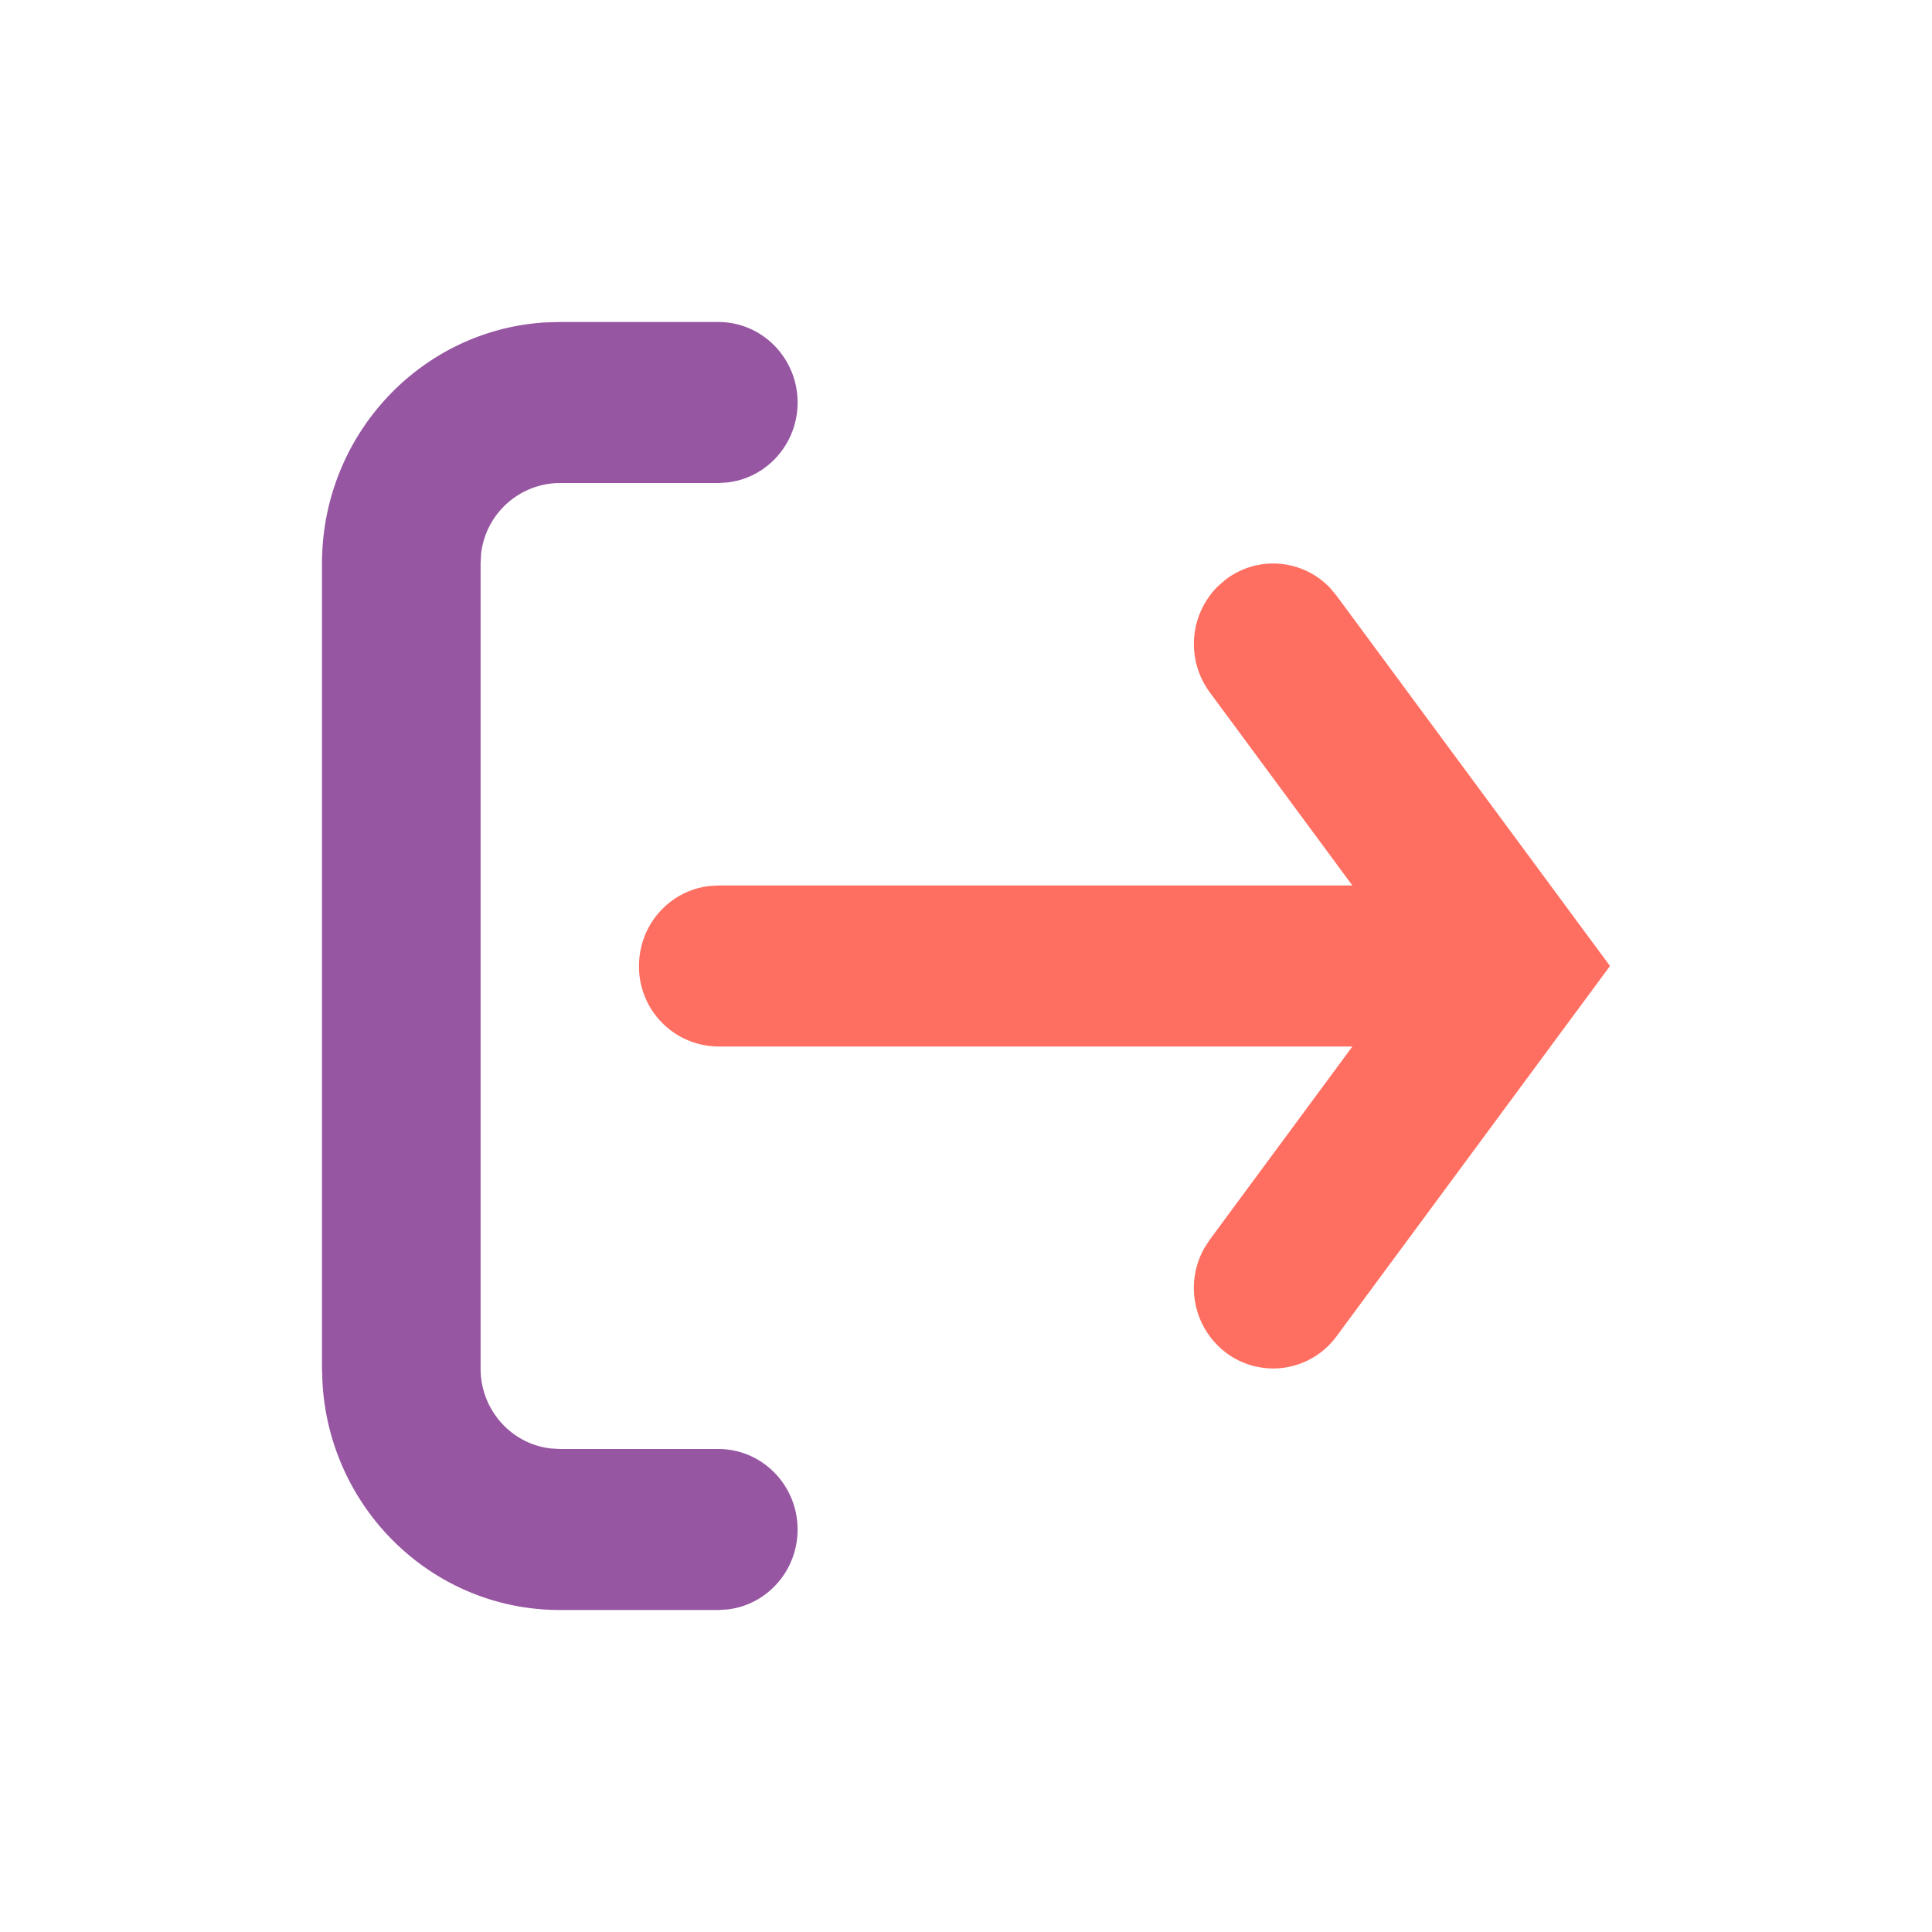 <svg xmlns="http://www.w3.org/2000/svg" width="24" height="24" fill="none" class="h-4 w-4 group-hover:grayscale-0"><path fill="#FF6F61" fill-rule="evenodd" d="m20 12-3.397 4.6a.975.975 0 0 1-1.378.2 1.01 1.01 0 0 1-.265-1.295l.068-.105L16.8 13H8.923a.992.992 0 0 1-.985-1c0-.513.38-.935.87-.993L8.923 11H16.8l-1.772-2.4a1.012 1.012 0 0 1 .102-1.318l.095-.082a.974.974 0 0 1 1.298.104l.08.096L20 12z" clip-rule="evenodd"/><path fill="#9656A1" d="M9.908 19c0 .513-.38.936-.87.993L8.924 20h-1.97c-1.573 0-2.859-1.249-2.948-2.824L4 17V7c0-1.598 1.23-2.904 2.78-2.995L6.954 4h1.97c.543 0 .984.448.984 1 0 .513-.38.936-.87.993L8.924 6h-1.97a.99.99 0 0 0-.978.883L5.97 7v10c0 .513.38.936.87.993l.114.007h1.97c.543 0 .984.448.984 1z"/></svg>
